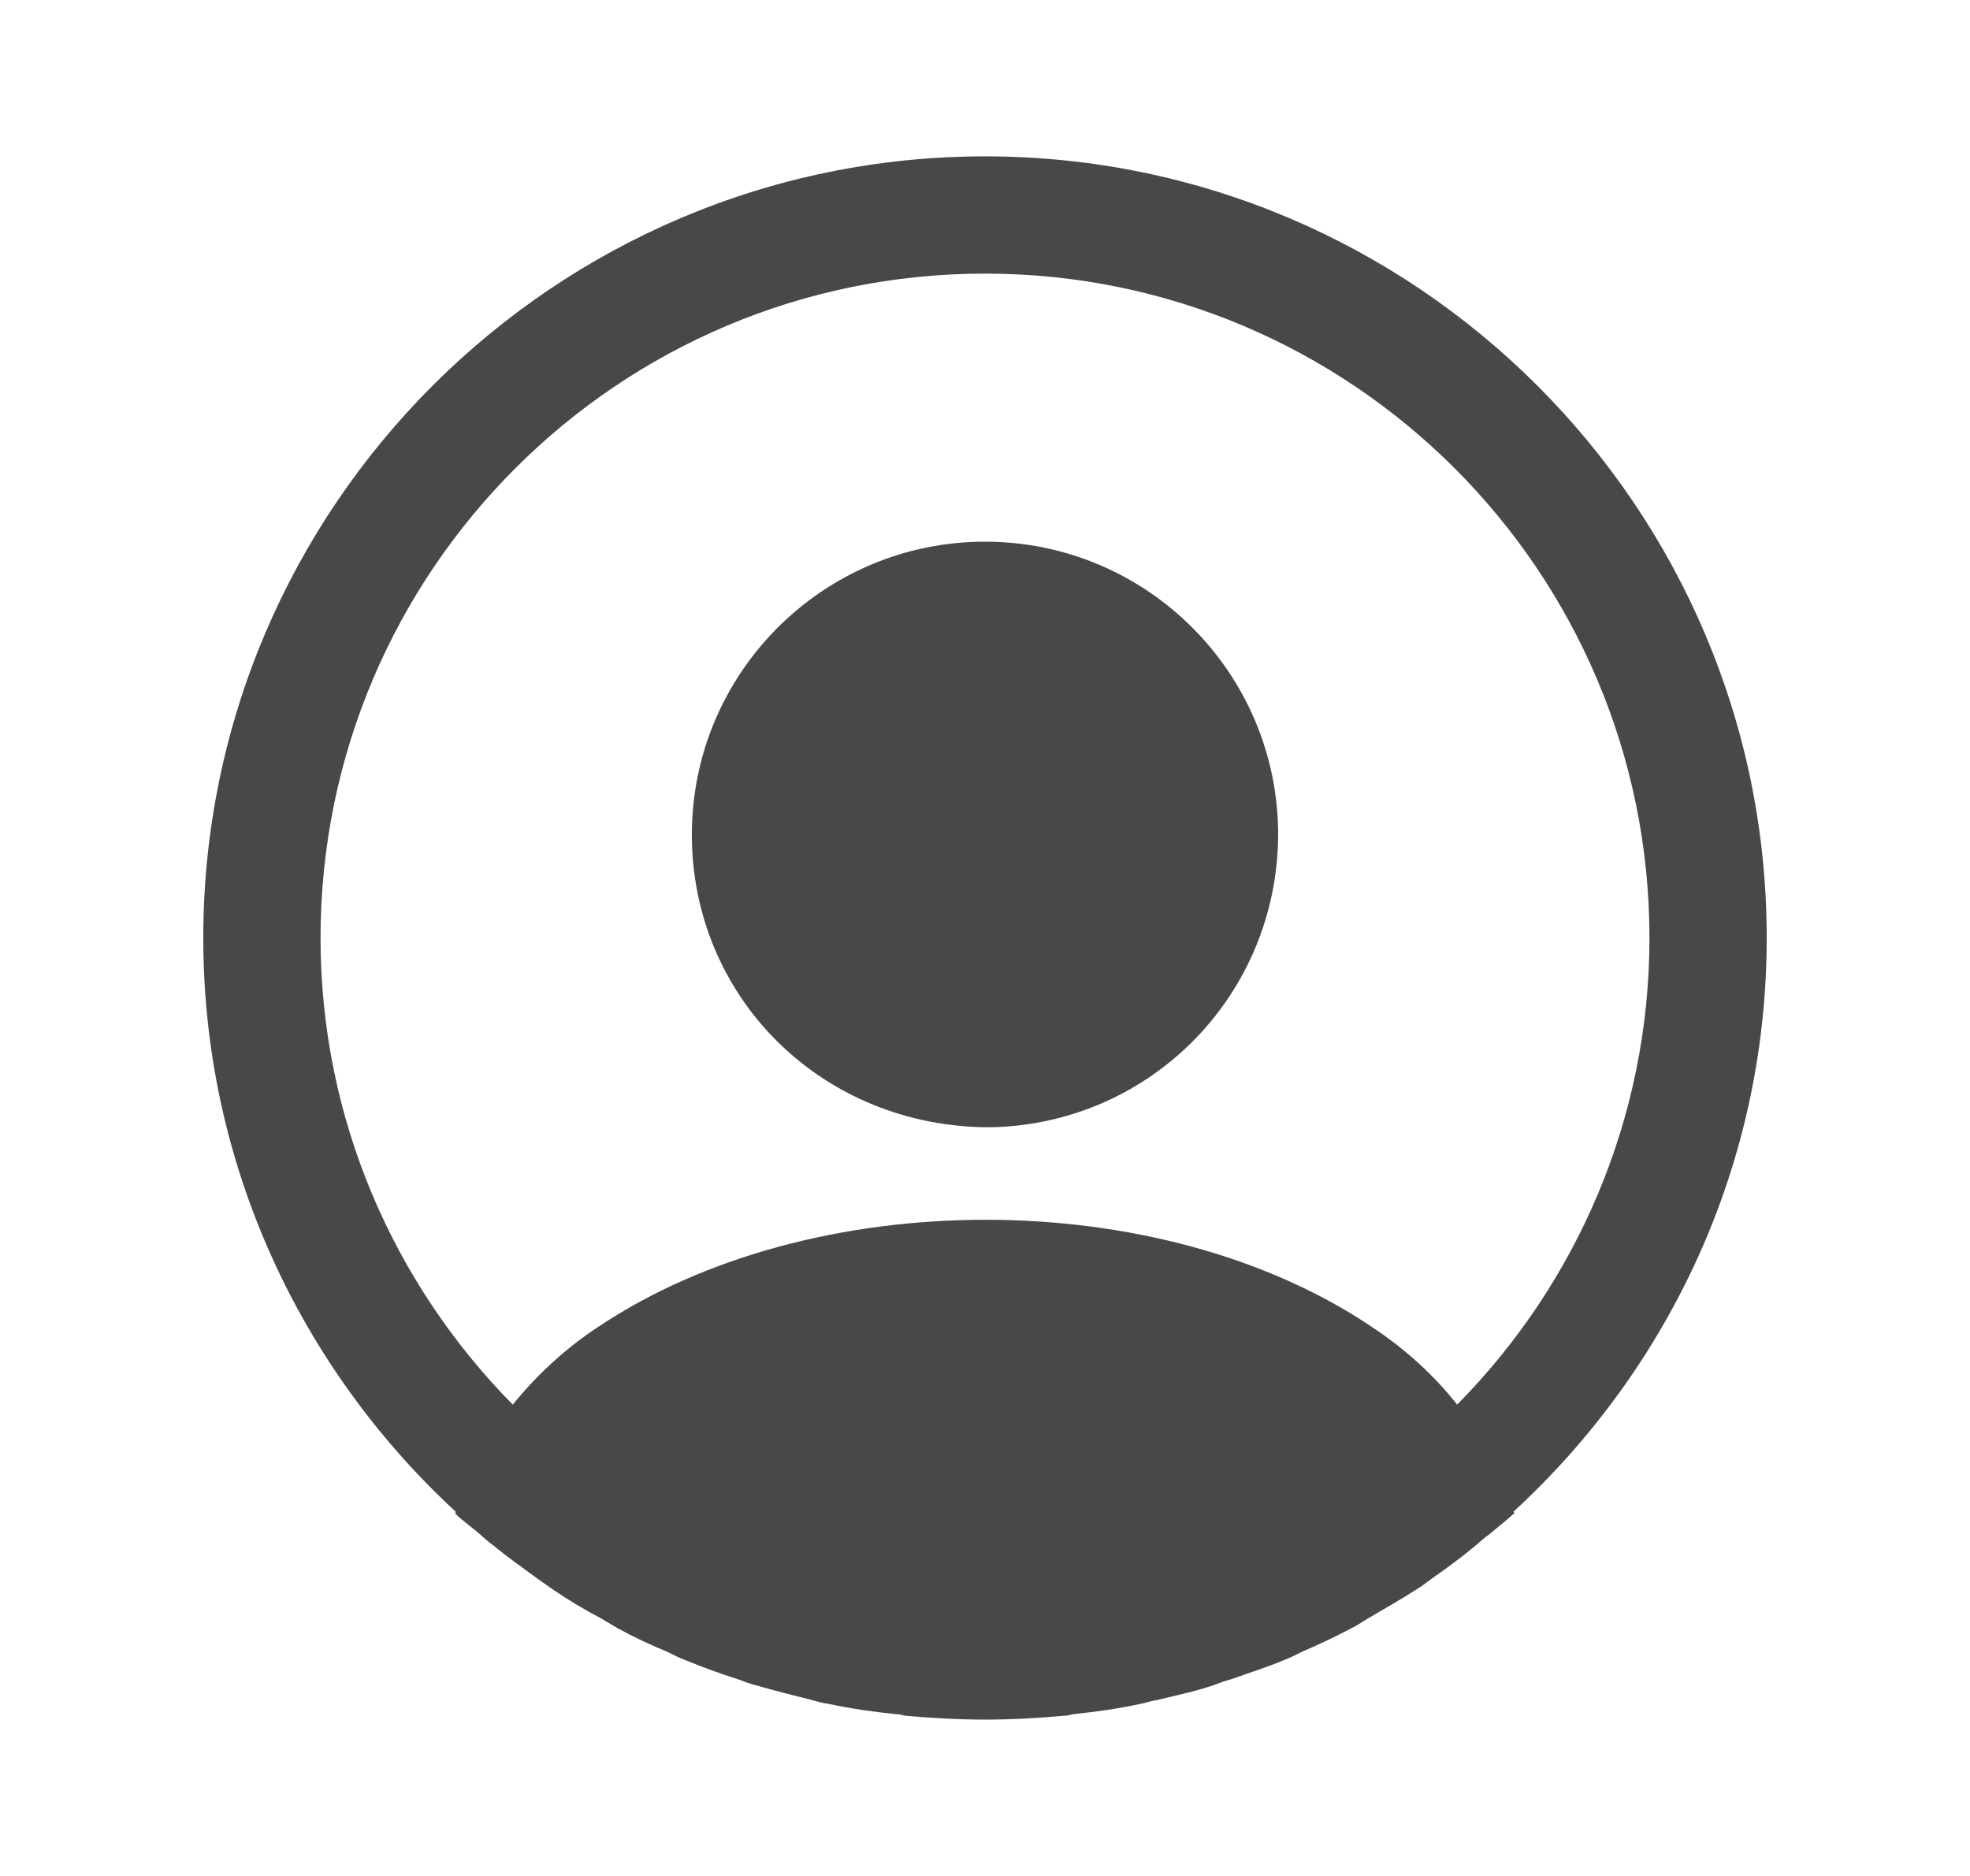 <svg width="21" height="20" viewBox="0 0 21 20" fill="none" xmlns="http://www.w3.org/2000/svg">
<path d="M18.833 10C18.833 5.408 15.091 1.667 10.5 1.667C5.908 1.667 2.167 5.408 2.167 10C2.167 12.417 3.208 14.592 4.858 16.117C4.858 16.125 4.858 16.125 4.85 16.133C4.933 16.217 5.033 16.283 5.117 16.358C5.167 16.4 5.208 16.442 5.258 16.475C5.408 16.6 5.575 16.717 5.733 16.833C5.792 16.875 5.841 16.908 5.9 16.95C6.058 17.058 6.225 17.158 6.4 17.25C6.458 17.283 6.525 17.325 6.583 17.358C6.75 17.45 6.925 17.533 7.108 17.608C7.175 17.642 7.242 17.675 7.308 17.7C7.492 17.775 7.675 17.842 7.858 17.9C7.925 17.925 7.992 17.95 8.058 17.967C8.258 18.025 8.458 18.075 8.658 18.125C8.716 18.142 8.775 18.158 8.841 18.167C9.075 18.217 9.308 18.25 9.55 18.275C9.583 18.275 9.617 18.283 9.65 18.292C9.933 18.317 10.216 18.333 10.5 18.333C10.783 18.333 11.066 18.317 11.341 18.292C11.375 18.292 11.408 18.283 11.441 18.275C11.683 18.25 11.916 18.217 12.15 18.167C12.208 18.158 12.267 18.133 12.333 18.125C12.533 18.075 12.742 18.033 12.933 17.967C13 17.942 13.066 17.917 13.133 17.9C13.316 17.833 13.508 17.775 13.683 17.7C13.75 17.675 13.816 17.642 13.883 17.608C14.058 17.533 14.233 17.45 14.408 17.358C14.475 17.325 14.533 17.283 14.591 17.25C14.758 17.15 14.925 17.058 15.091 16.95C15.15 16.917 15.2 16.875 15.258 16.833C15.425 16.717 15.583 16.6 15.733 16.475C15.783 16.433 15.825 16.392 15.875 16.358C15.966 16.283 16.058 16.208 16.142 16.133C16.142 16.125 16.142 16.125 16.133 16.117C17.791 14.592 18.833 12.417 18.833 10ZM14.617 14.142C12.358 12.625 8.658 12.625 6.383 14.142C6.016 14.383 5.716 14.667 5.466 14.975C4.2 13.692 3.417 11.933 3.417 10C3.417 6.092 6.591 2.917 10.5 2.917C14.408 2.917 17.583 6.092 17.583 10C17.583 11.933 16.8 13.692 15.533 14.975C15.291 14.667 14.983 14.383 14.617 14.142Z" fill="#484848"/>
<path d="M10.5 5.775C8.775 5.775 7.375 7.175 7.375 8.9C7.375 10.592 8.7 11.967 10.458 12.017C10.483 12.017 10.517 12.017 10.533 12.017C10.55 12.017 10.575 12.017 10.592 12.017C10.6 12.017 10.608 12.017 10.608 12.017C12.292 11.958 13.617 10.592 13.625 8.9C13.625 7.175 12.225 5.775 10.5 5.775Z" fill="#484848"/>
</svg>
